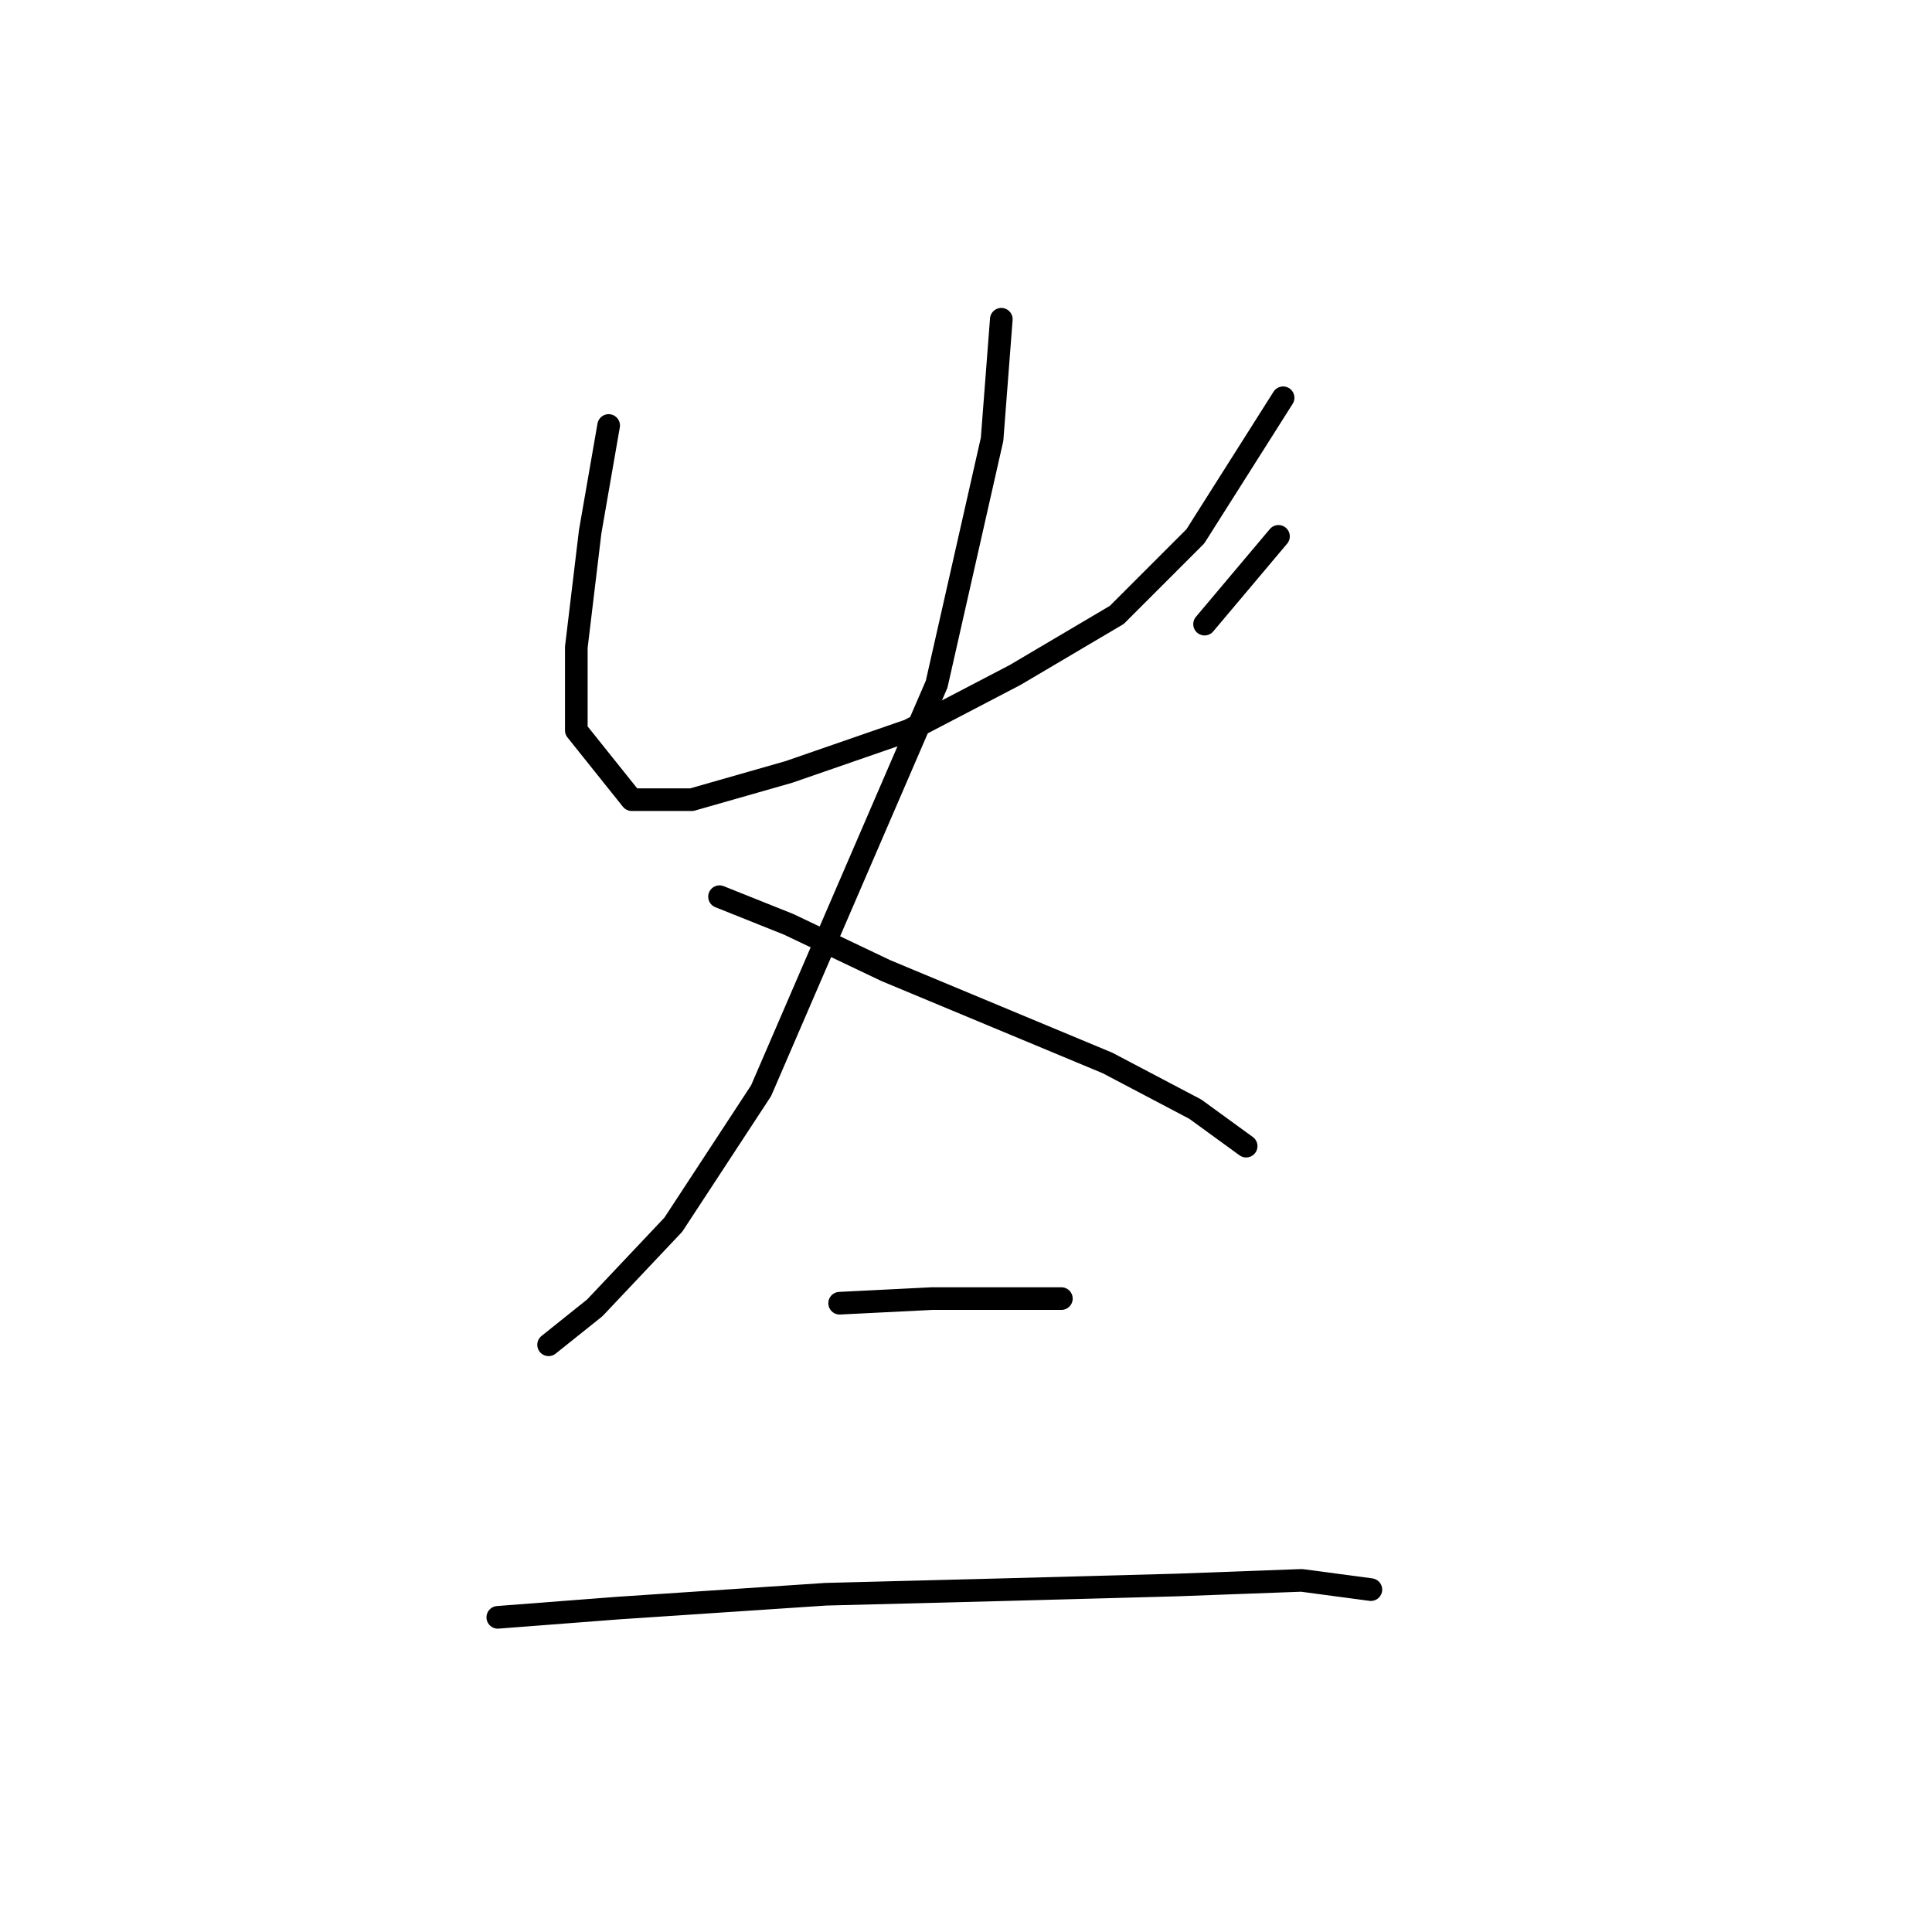 <?xml version="1.0" standalone="no"?>
    <svg width="256" height="256" xmlns="http://www.w3.org/2000/svg" version="1.1">
    <polyline stroke="black" stroke-width="3" stroke-linecap="round" fill="transparent" stroke-linejoin="round" points="80.649 56.38 78.201 70.459 76.365 85.762 76.365 96.78 83.71 105.961 91.668 105.961 104.522 102.289 120.437 96.78 134.515 89.434 147.982 81.477 158.388 71.071 170.018 52.707 170.018 52.707 " />
        <polyline stroke="black" stroke-width="3" stroke-linecap="round" fill="transparent" stroke-linejoin="round" points="169.406 71.071 159.612 82.701 159.612 82.701 " />
        <polyline stroke="black" stroke-width="3" stroke-linecap="round" fill="transparent" stroke-linejoin="round" points="132.679 42.302 131.455 58.216 124.11 90.658 100.849 144.524 89.219 162.276 78.813 173.294 72.692 178.191 72.692 178.191 " />
        <polyline stroke="black" stroke-width="3" stroke-linecap="round" fill="transparent" stroke-linejoin="round" points="95.34 118.816 104.522 122.488 117.376 128.61 132.067 134.731 146.758 140.852 158.388 146.973 165.121 151.87 165.121 151.87 " />
        <polyline stroke="black" stroke-width="3" stroke-linecap="round" fill="transparent" stroke-linejoin="round" points="111.255 172.682 123.497 172.07 133.903 172.07 140.637 172.07 140.637 172.07 " />
        <polyline stroke="black" stroke-width="3" stroke-linecap="round" fill="transparent" stroke-linejoin="round" points="65.959 214.305 81.874 213.081 109.419 211.245 133.291 210.633 155.939 210.021 172.466 209.408 181.648 210.633 181.648 210.633 " />
        </svg>
